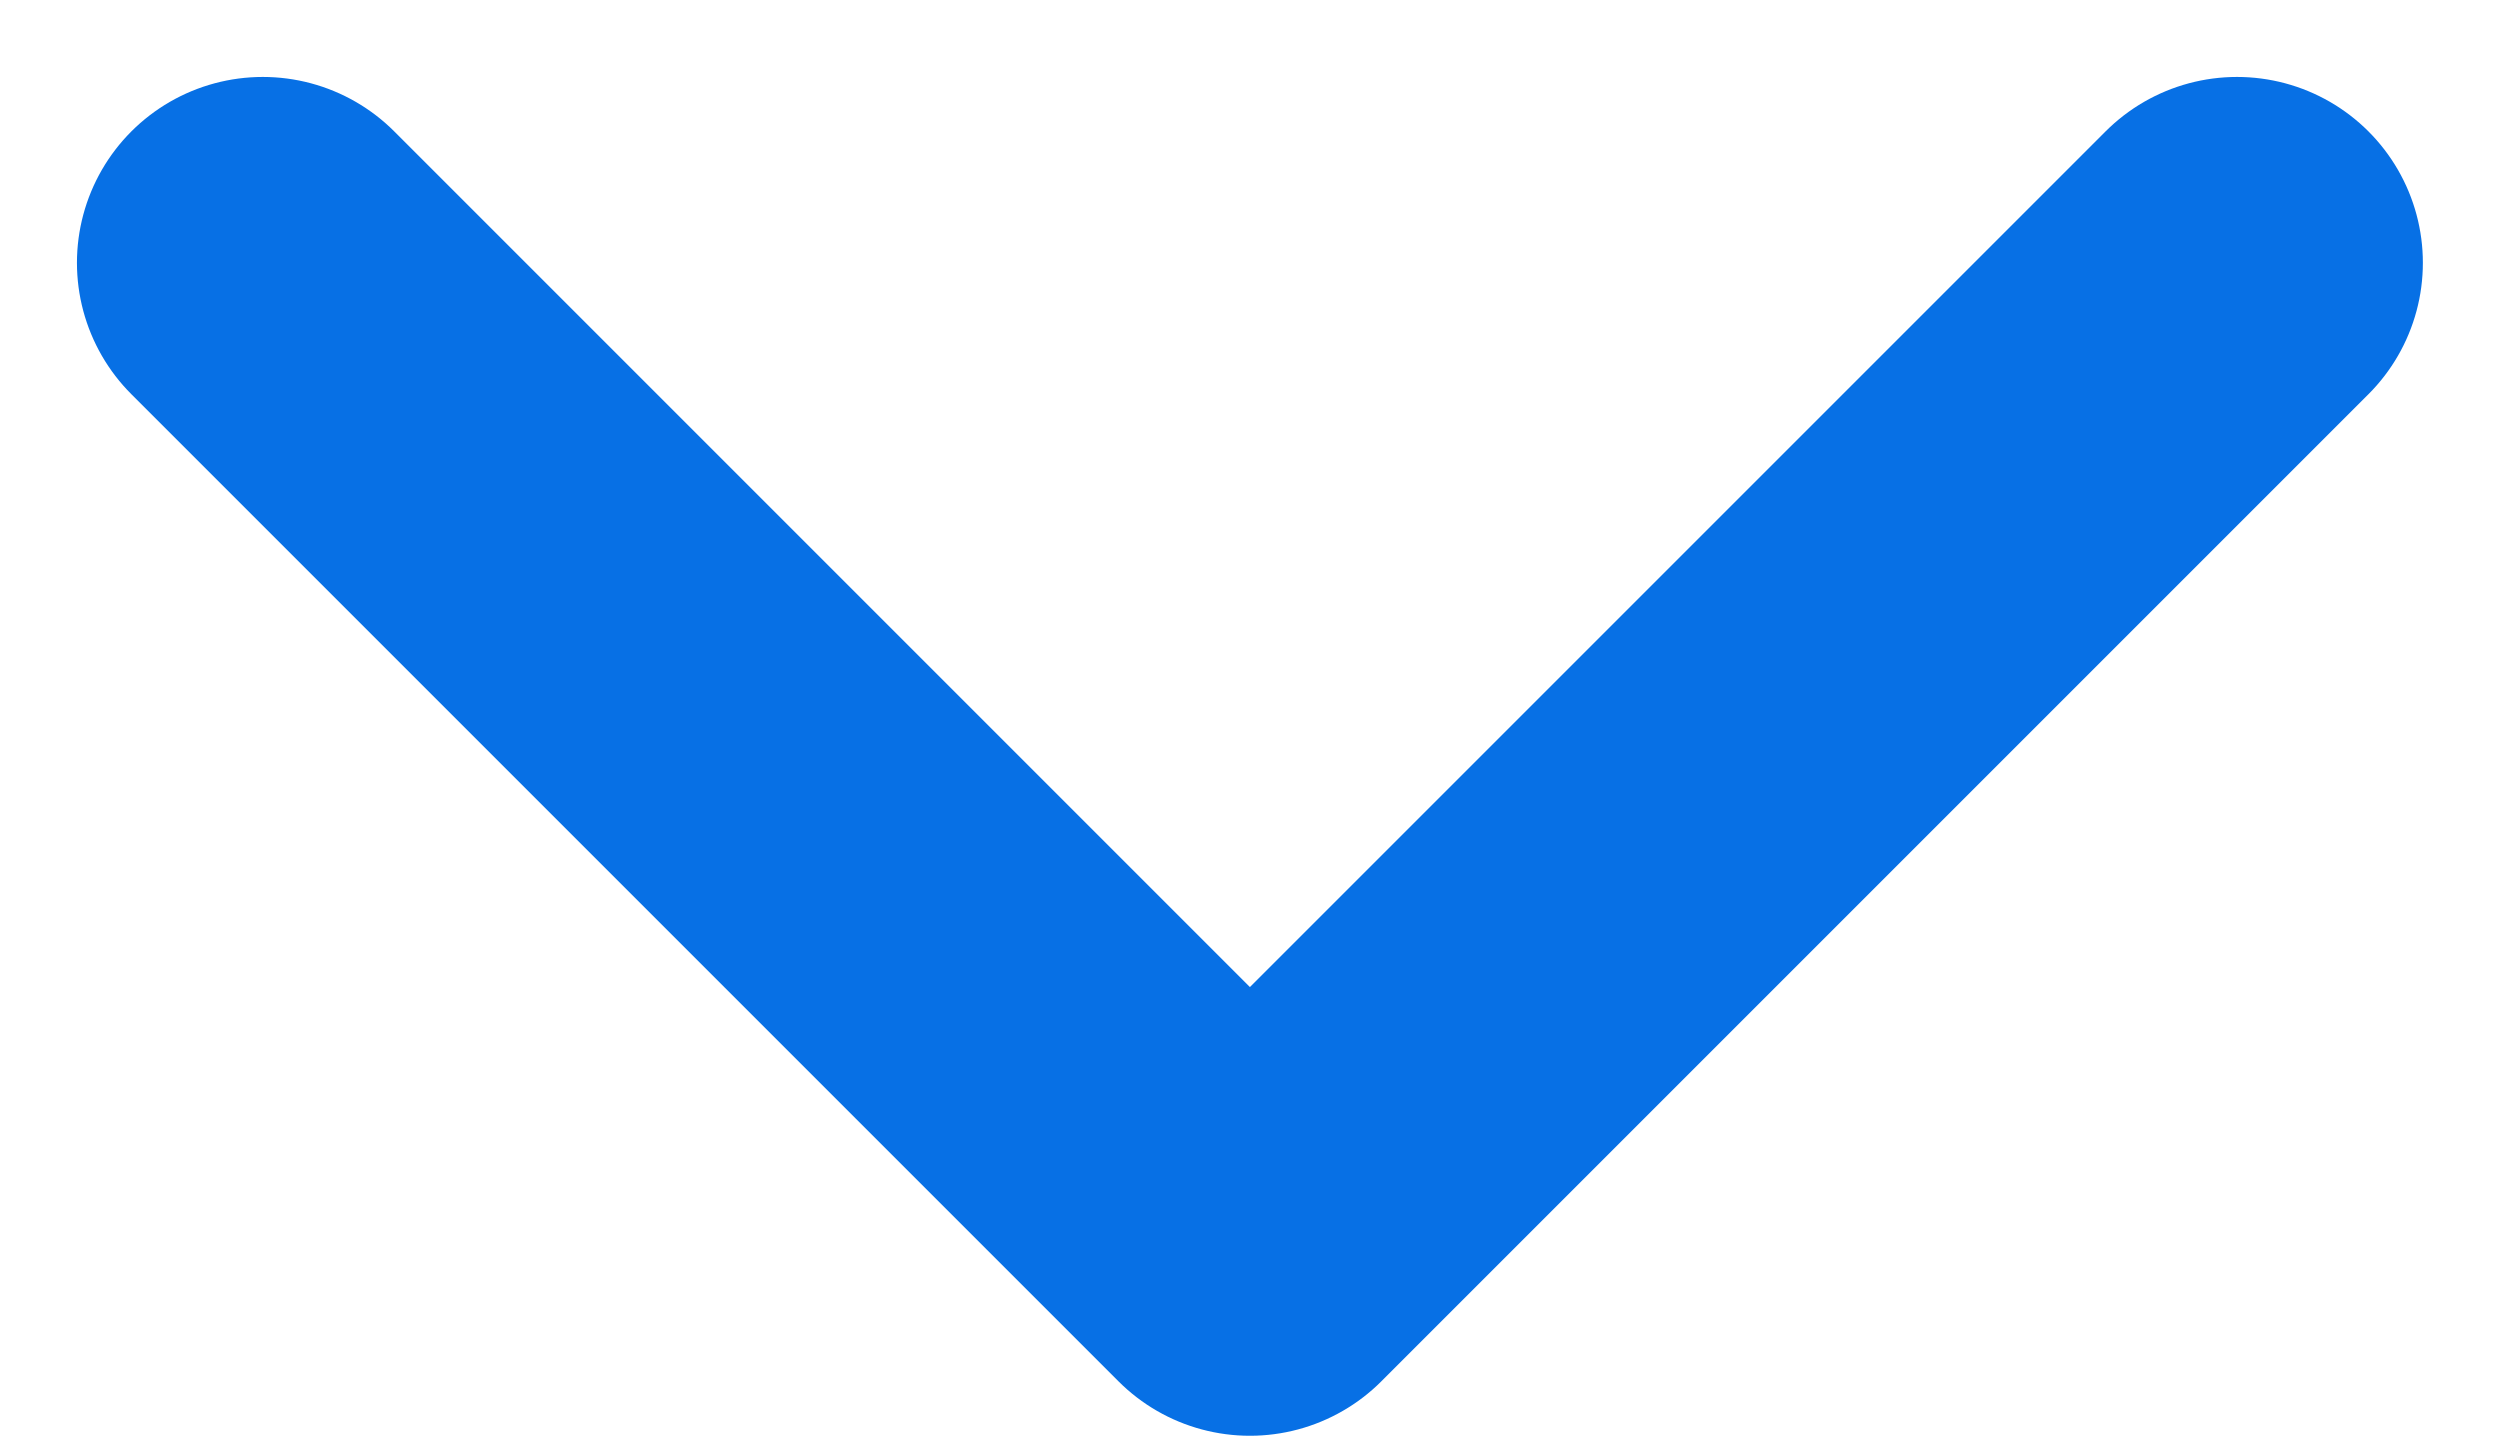 <svg xmlns="http://www.w3.org/2000/svg" width="13.451" height="7.725" viewBox="0 0 13.451 7.725">
  <path id="Path_59" data-name="Path 59" d="M-1926.941,601.848l5.311,5.311-5.311,5.311" transform="translate(613.884 1928.355) rotate(90)" fill="none" stroke="#0770e5" stroke-linecap="round" stroke-linejoin="round" stroke-width="2"/>
</svg>
